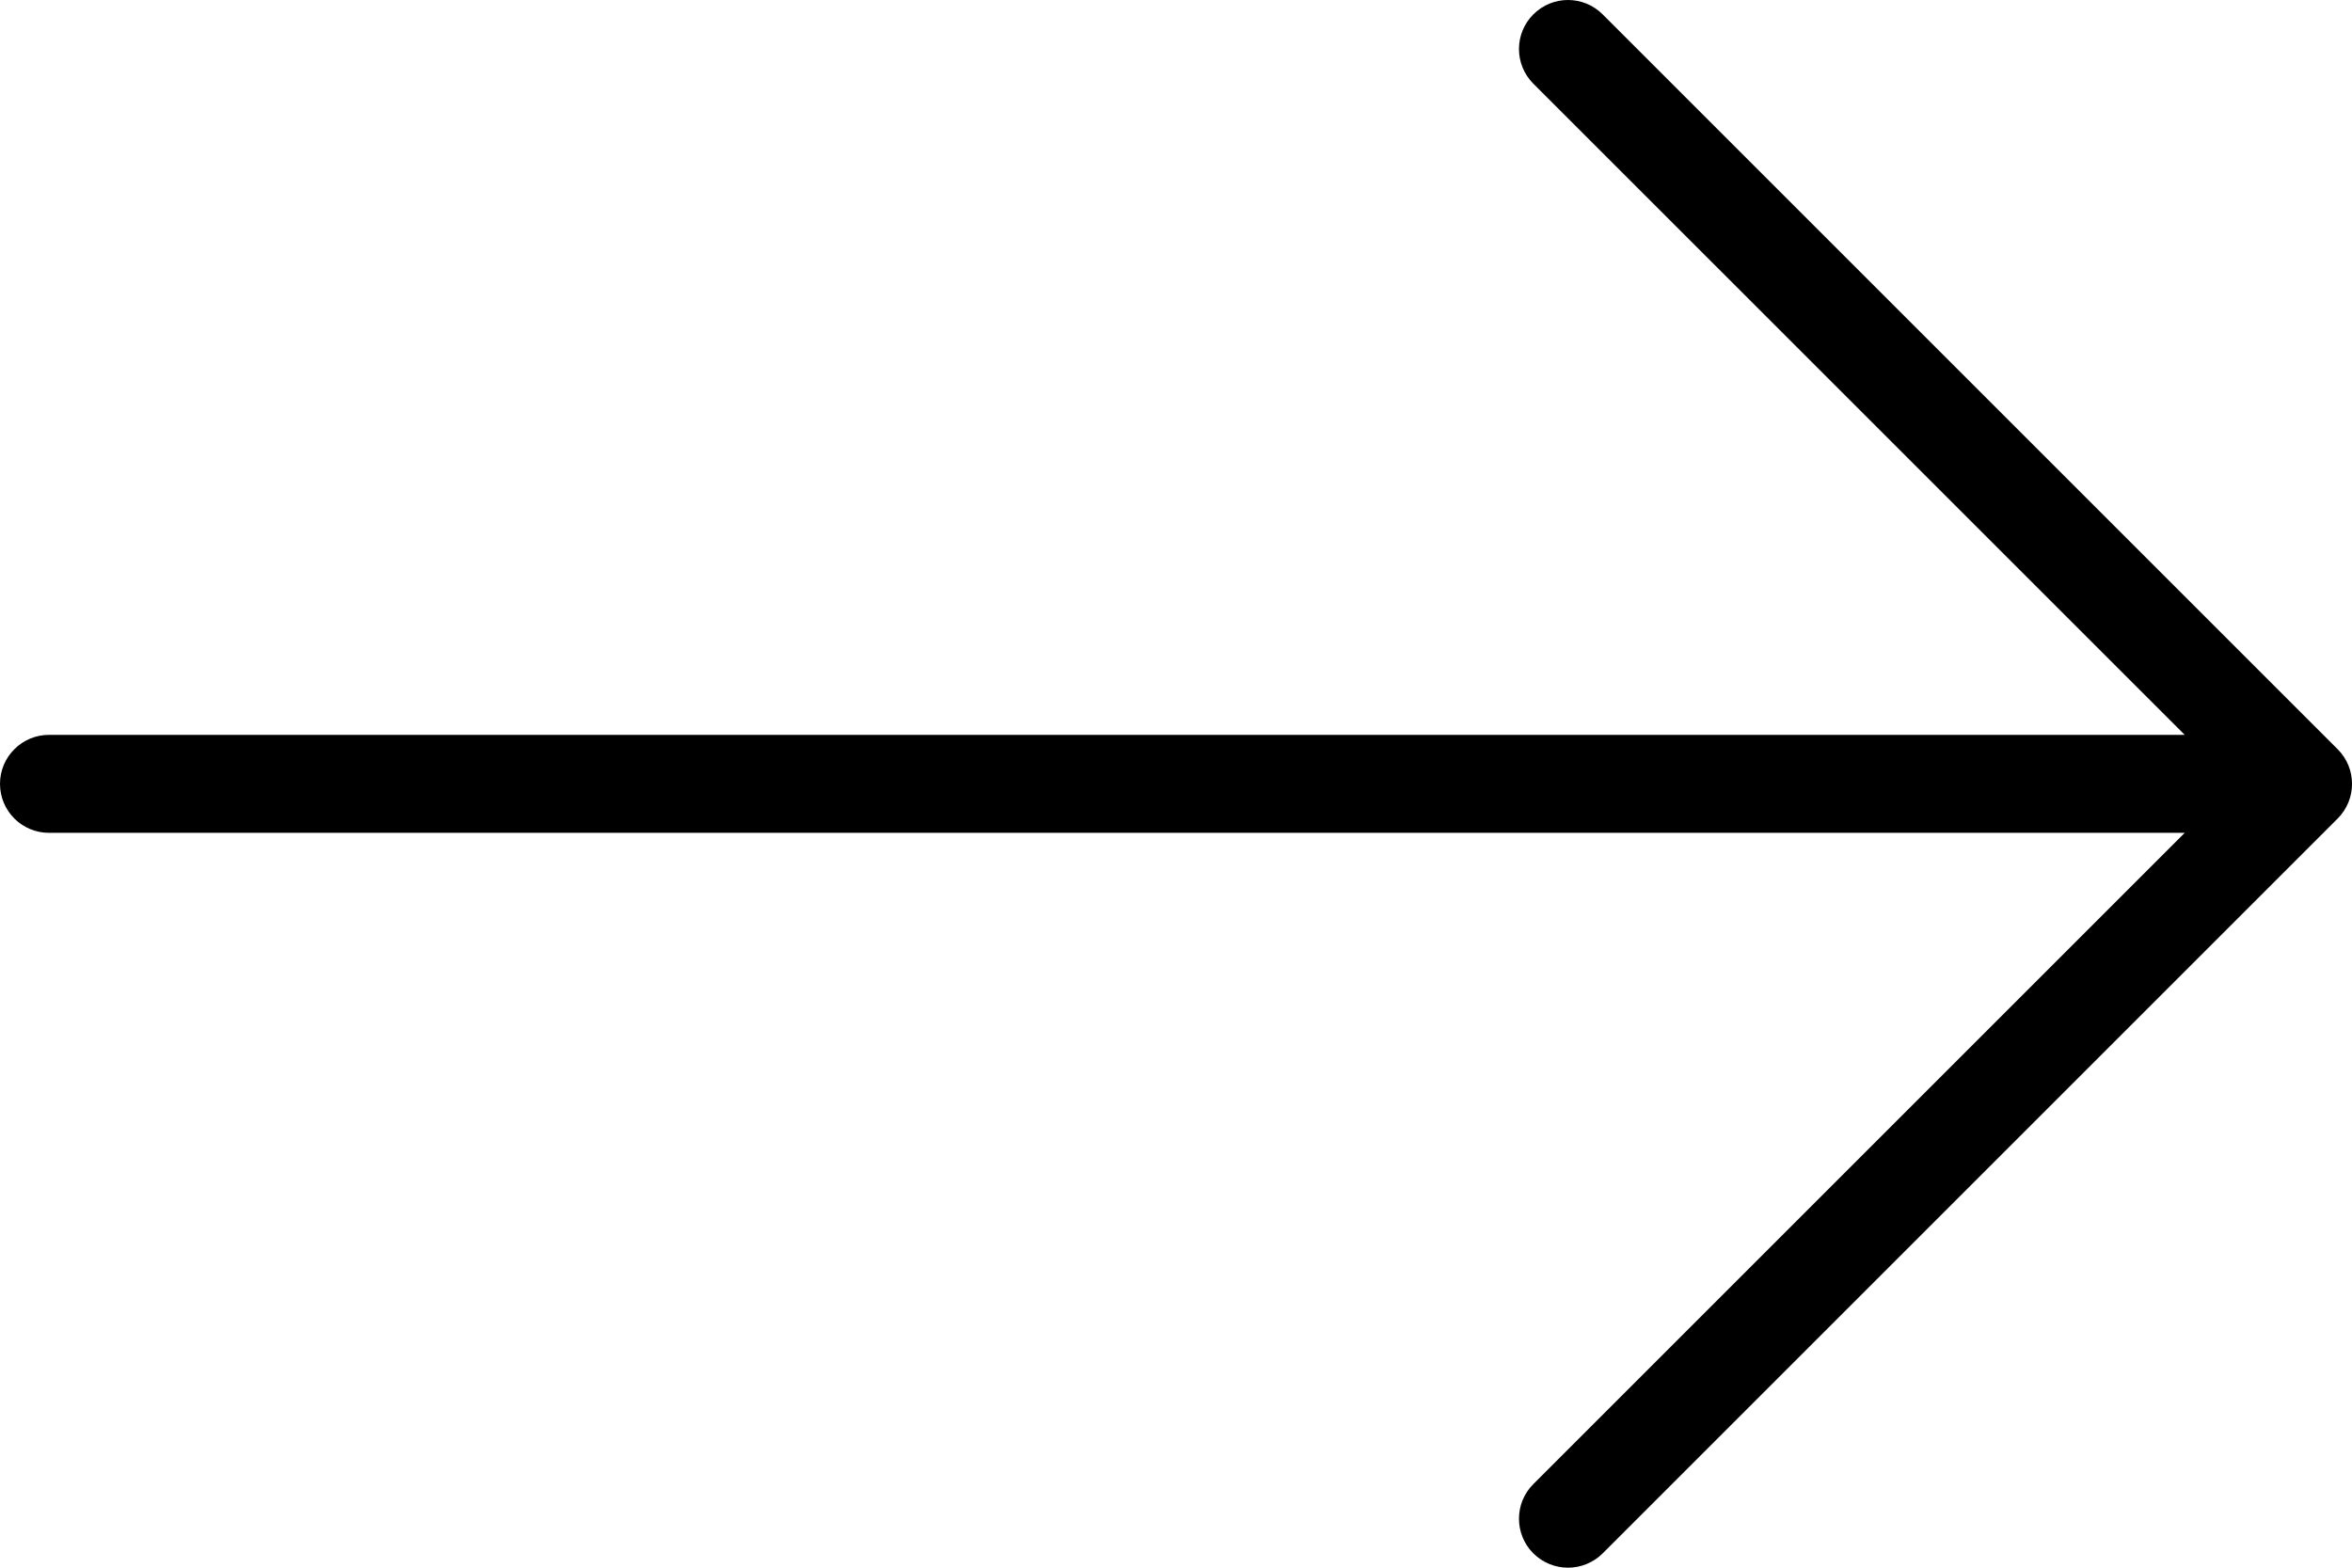 <svg width="24" height="16" viewBox="0 0 24 16" xmlns="http://www.w3.org/2000/svg">
<path d="M23.854 7.647L16.354 0.147C16.158 -0.049 15.842 -0.049 15.646 0.147C15.451 0.342 15.451 0.658 15.646 0.854L22.293 7.5L0.5 7.5C0.224 7.5 0 7.724 0 8C0 8.277 0.224 8.5 0.5 8.5L22.293 8.5L15.646 15.147C15.451 15.342 15.451 15.658 15.646 15.854C15.744 15.951 15.872 16 16 16C16.128 16 16.256 15.951 16.354 15.854L23.854 8.354C24.049 8.158 24.049 7.842 23.854 7.647Z" />
</svg>
